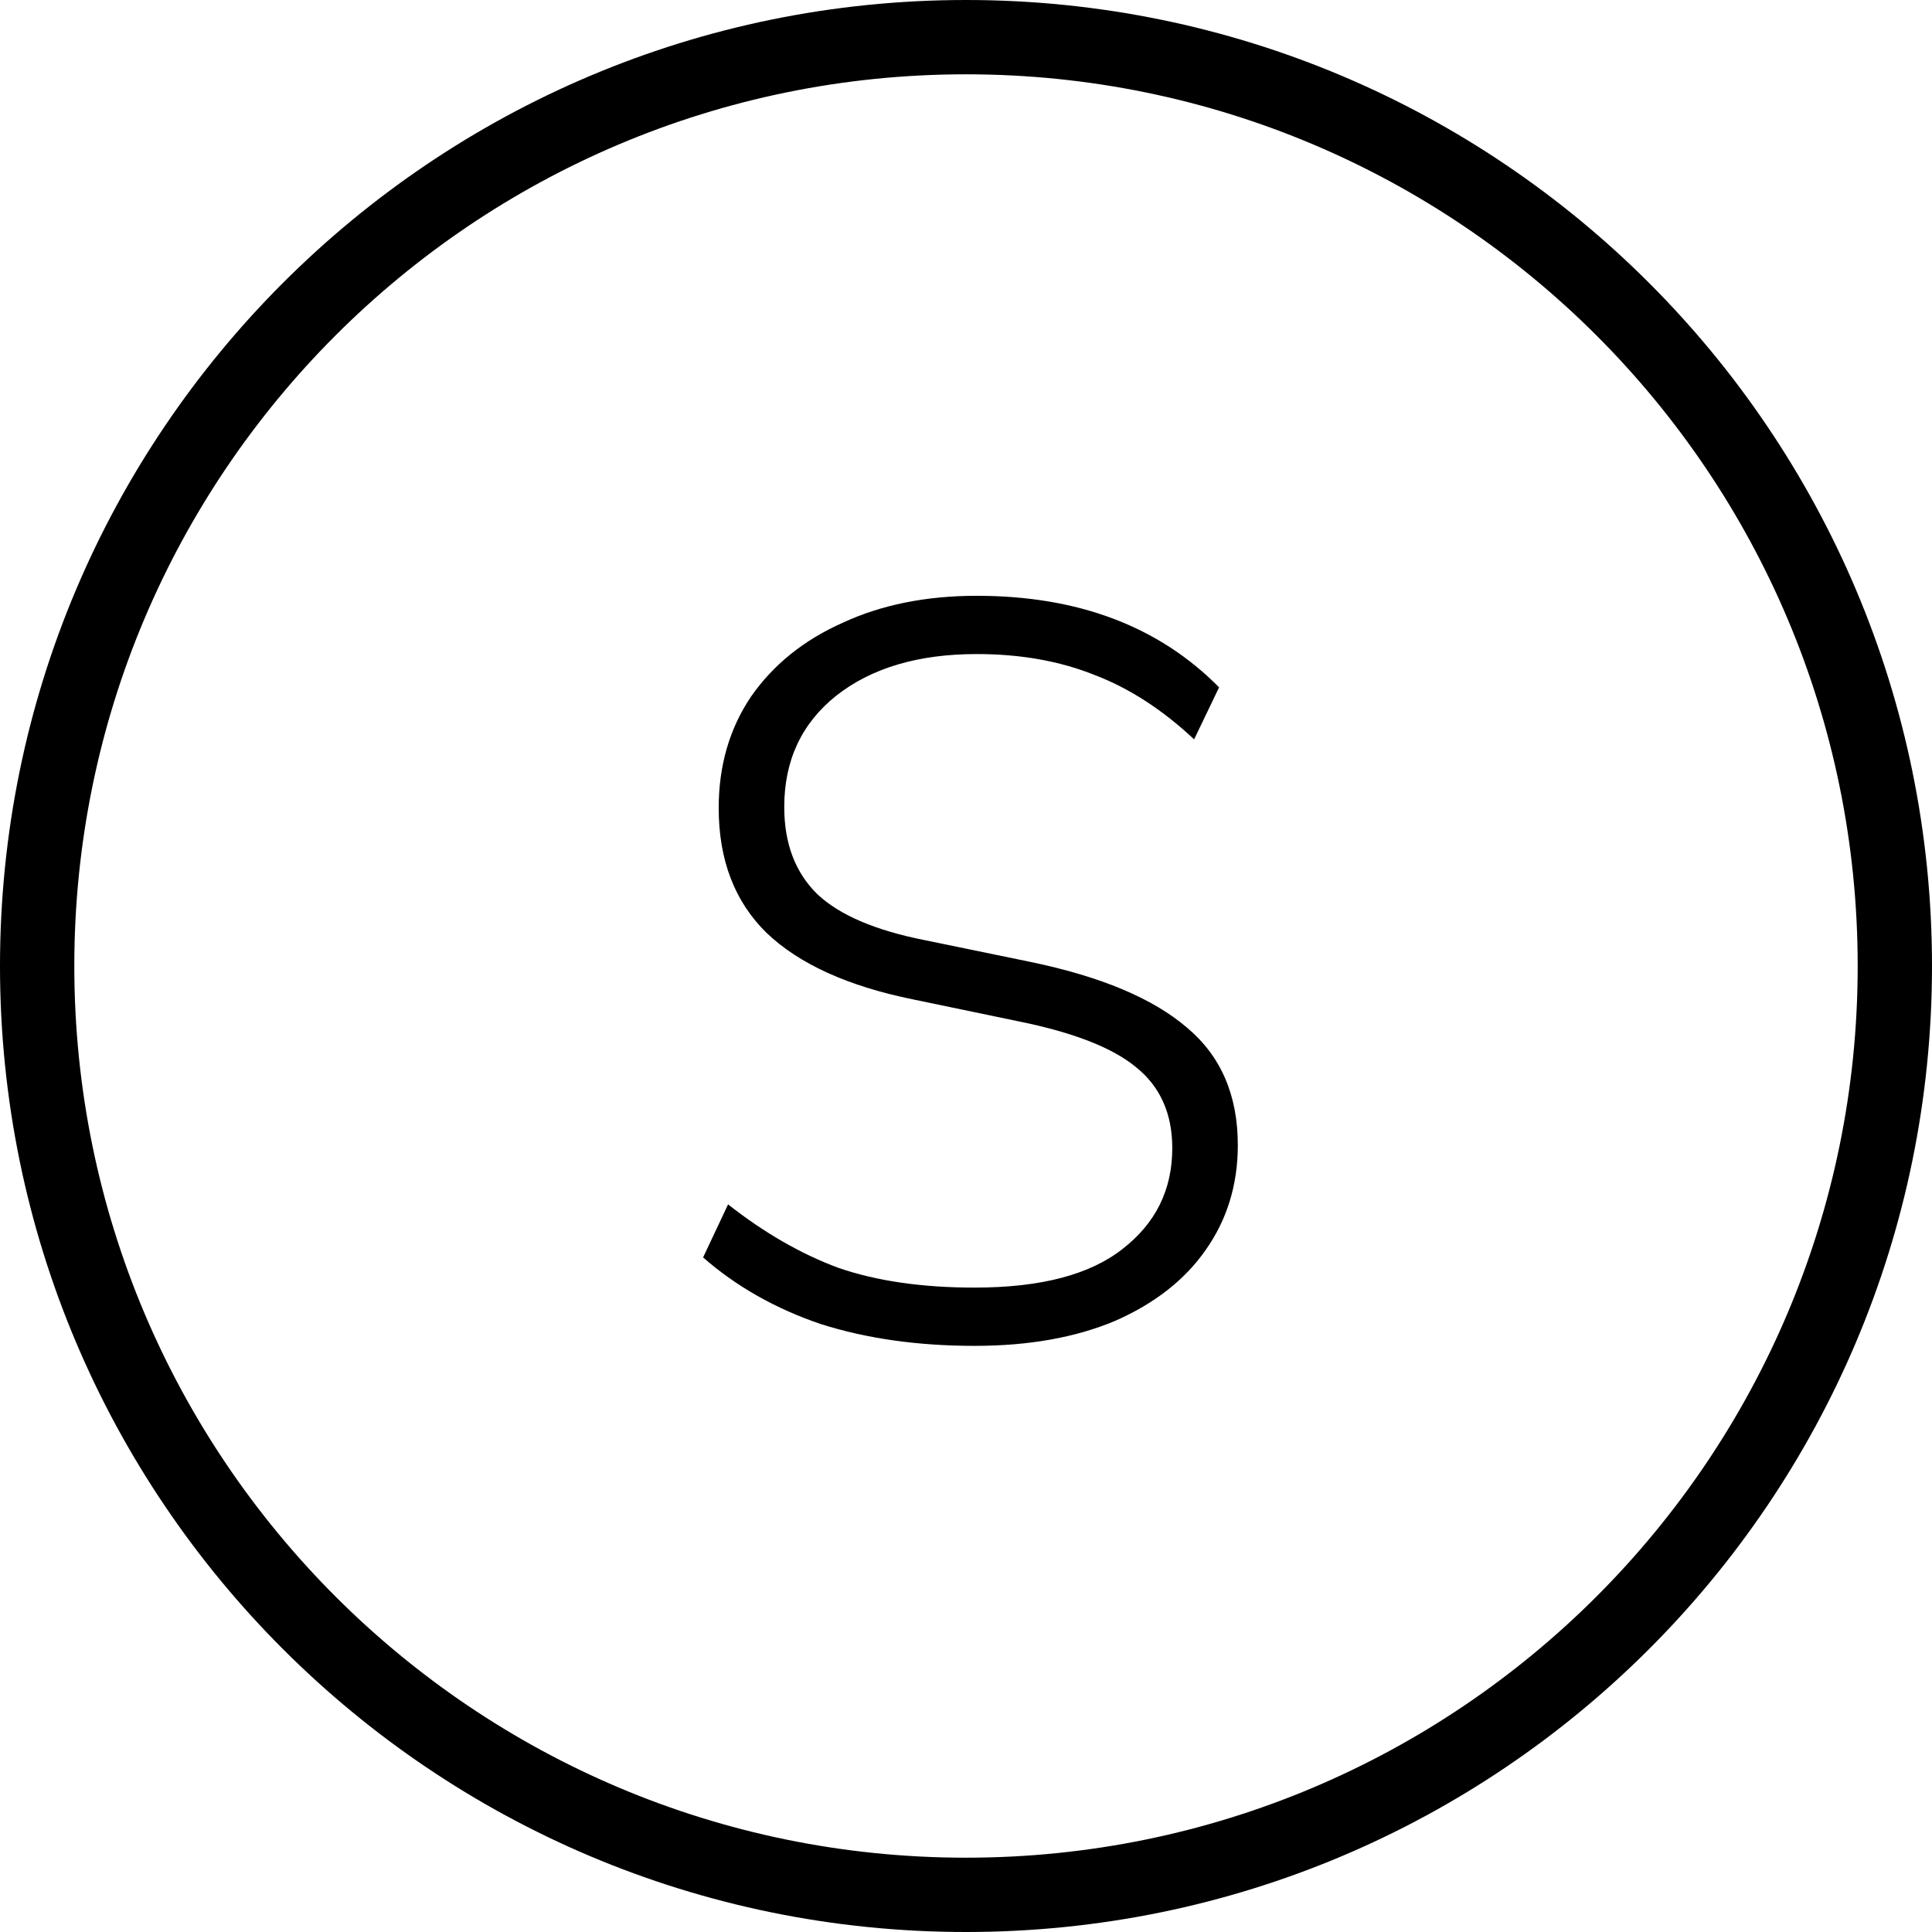 <svg width="26" height="26" viewBox="0 0 26 26" fill="none" xmlns="http://www.w3.org/2000/svg">
<path fill-rule="evenodd" clip-rule="evenodd" d="M13 25C19.627 25 25 19.627 25 13C25 6.373 19.627 1 13 1C6.373 1 1 6.373 1 13C1 19.627 6.373 25 13 25ZM13 26C20.18 26 26 20.18 26 13C26 5.82 20.18 0 13 0C5.82 0 0 5.82 0 13C0 20.18 5.82 26 13 26Z" fill="#000000"/>
<path d="M13.116 18.112C12.351 18.112 11.66 18.014 11.044 17.818C10.438 17.612 9.91 17.314 9.462 16.922L9.798 16.208C10.284 16.59 10.778 16.875 11.282 17.062C11.796 17.239 12.407 17.328 13.116 17.328C14.003 17.328 14.665 17.155 15.104 16.81C15.552 16.464 15.776 16.012 15.776 15.452C15.776 14.985 15.613 14.621 15.286 14.36C14.969 14.098 14.441 13.893 13.704 13.744L12.29 13.45C11.413 13.272 10.755 12.974 10.316 12.554C9.887 12.134 9.672 11.574 9.672 10.874C9.672 10.304 9.817 9.805 10.106 9.376C10.405 8.946 10.816 8.615 11.338 8.382C11.861 8.139 12.463 8.018 13.144 8.018C14.507 8.018 15.594 8.428 16.406 9.25L16.07 9.95C15.641 9.548 15.193 9.259 14.726 9.082C14.259 8.895 13.732 8.802 13.144 8.802C12.36 8.802 11.73 8.988 11.254 9.362C10.787 9.735 10.554 10.234 10.554 10.86C10.554 11.354 10.704 11.746 11.002 12.036C11.301 12.316 11.781 12.521 12.444 12.652L13.872 12.946C14.815 13.142 15.515 13.436 15.972 13.828C16.43 14.21 16.658 14.738 16.658 15.41C16.658 15.942 16.514 16.413 16.224 16.824C15.944 17.225 15.538 17.542 15.006 17.776C14.474 18 13.844 18.112 13.116 18.112Z" fill="#000000"/>
</svg>
